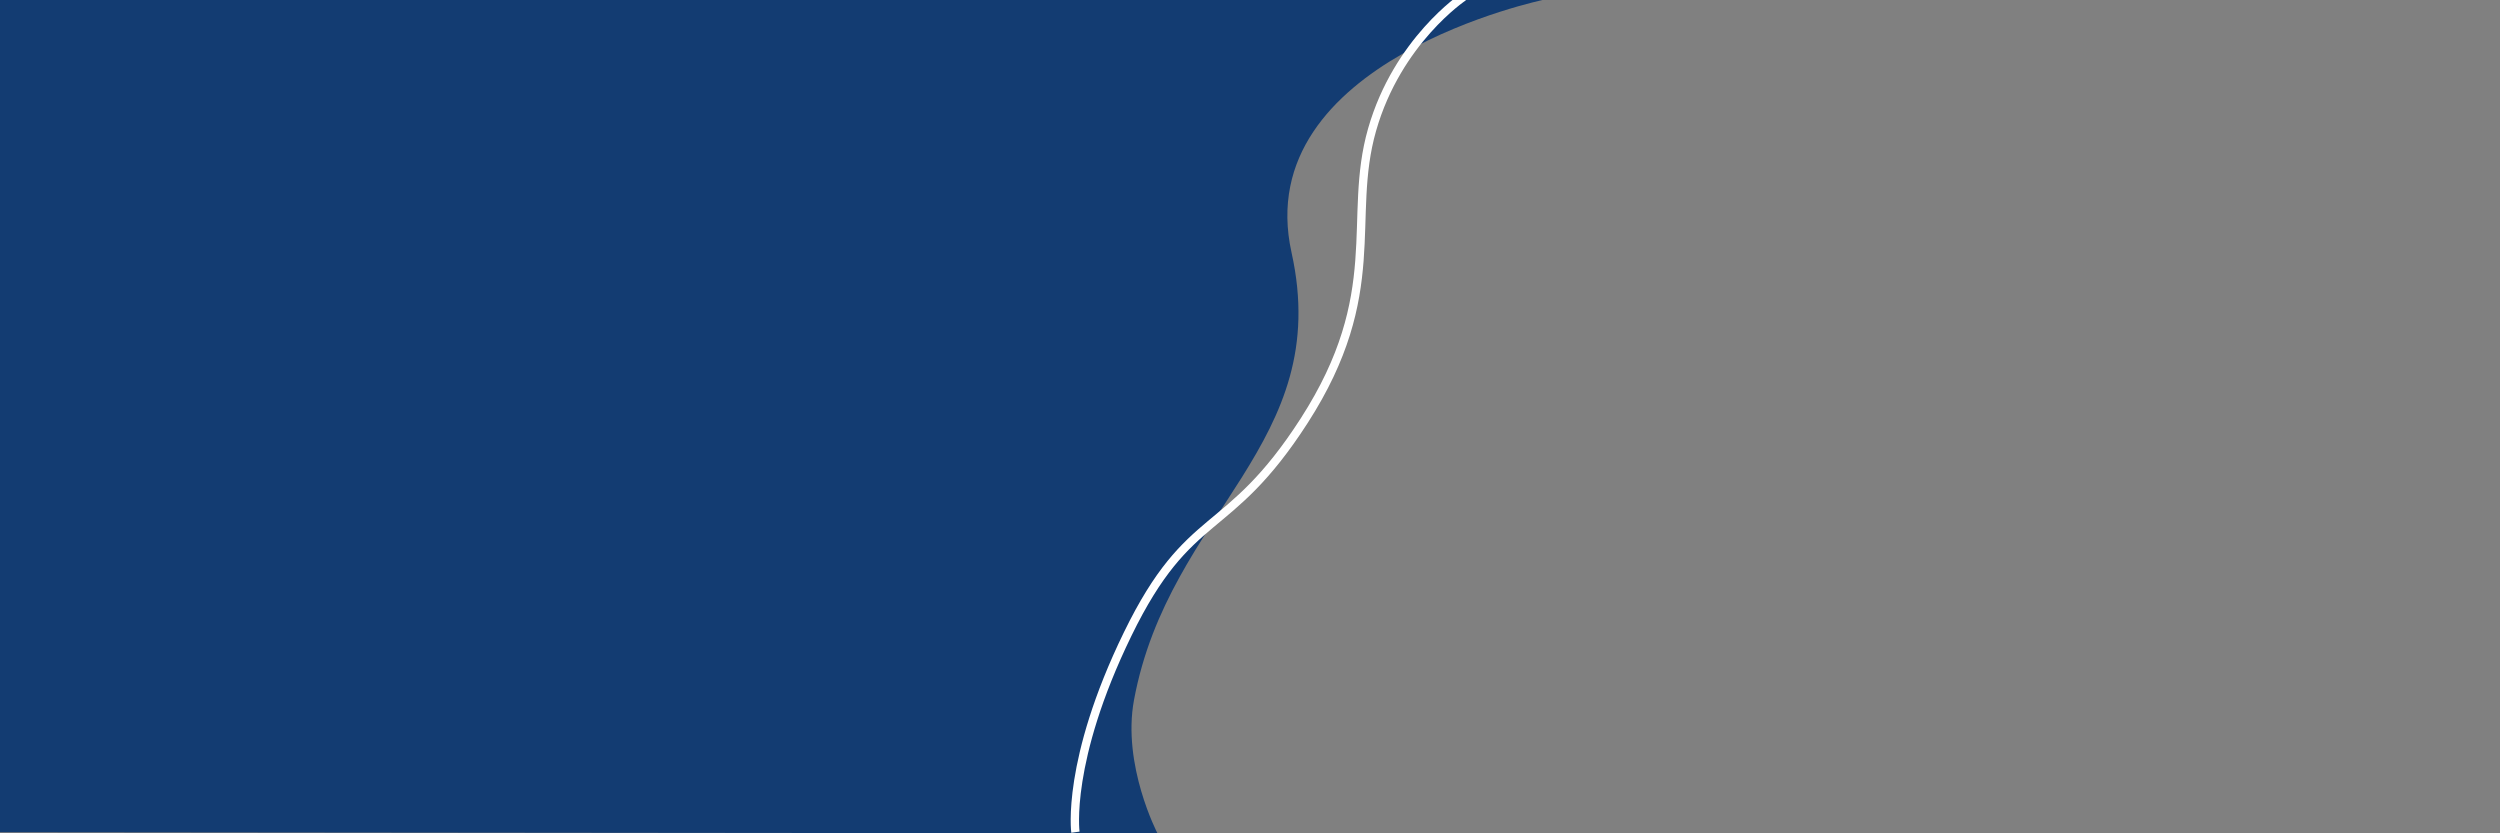 <svg data-name="Layer 1" xmlns="http://www.w3.org/2000/svg" viewBox="0 0 2400 800"><rect x="0" y="0" width="2400" height="800" fill="#808080" stroke="none"/><defs><clipPath id="a"><path style="fill:none" d="M0-14.28h1483.5V800H0z"/></clipPath></defs><g style="clip-path:url(#a)"><path d="M0-.58v799.47L1111.18 800s-34.22-65.56-22.5-128.25c33.85-181.05 191.9-245.45 151.21-429.23C1199 57.76 1483.5-.58 1483.5-.58Z" style="fill:#133c72"/><path d="M1032.4 798.89s-9.37-68 50.18-190.21 95.77-90.26 169.52-204.92c78.87-122.6 40.69-193.8 65.1-279.24S1405-3 1405-3" style="stroke:#fff;stroke-width:8px;fill:none"/></g></svg>
